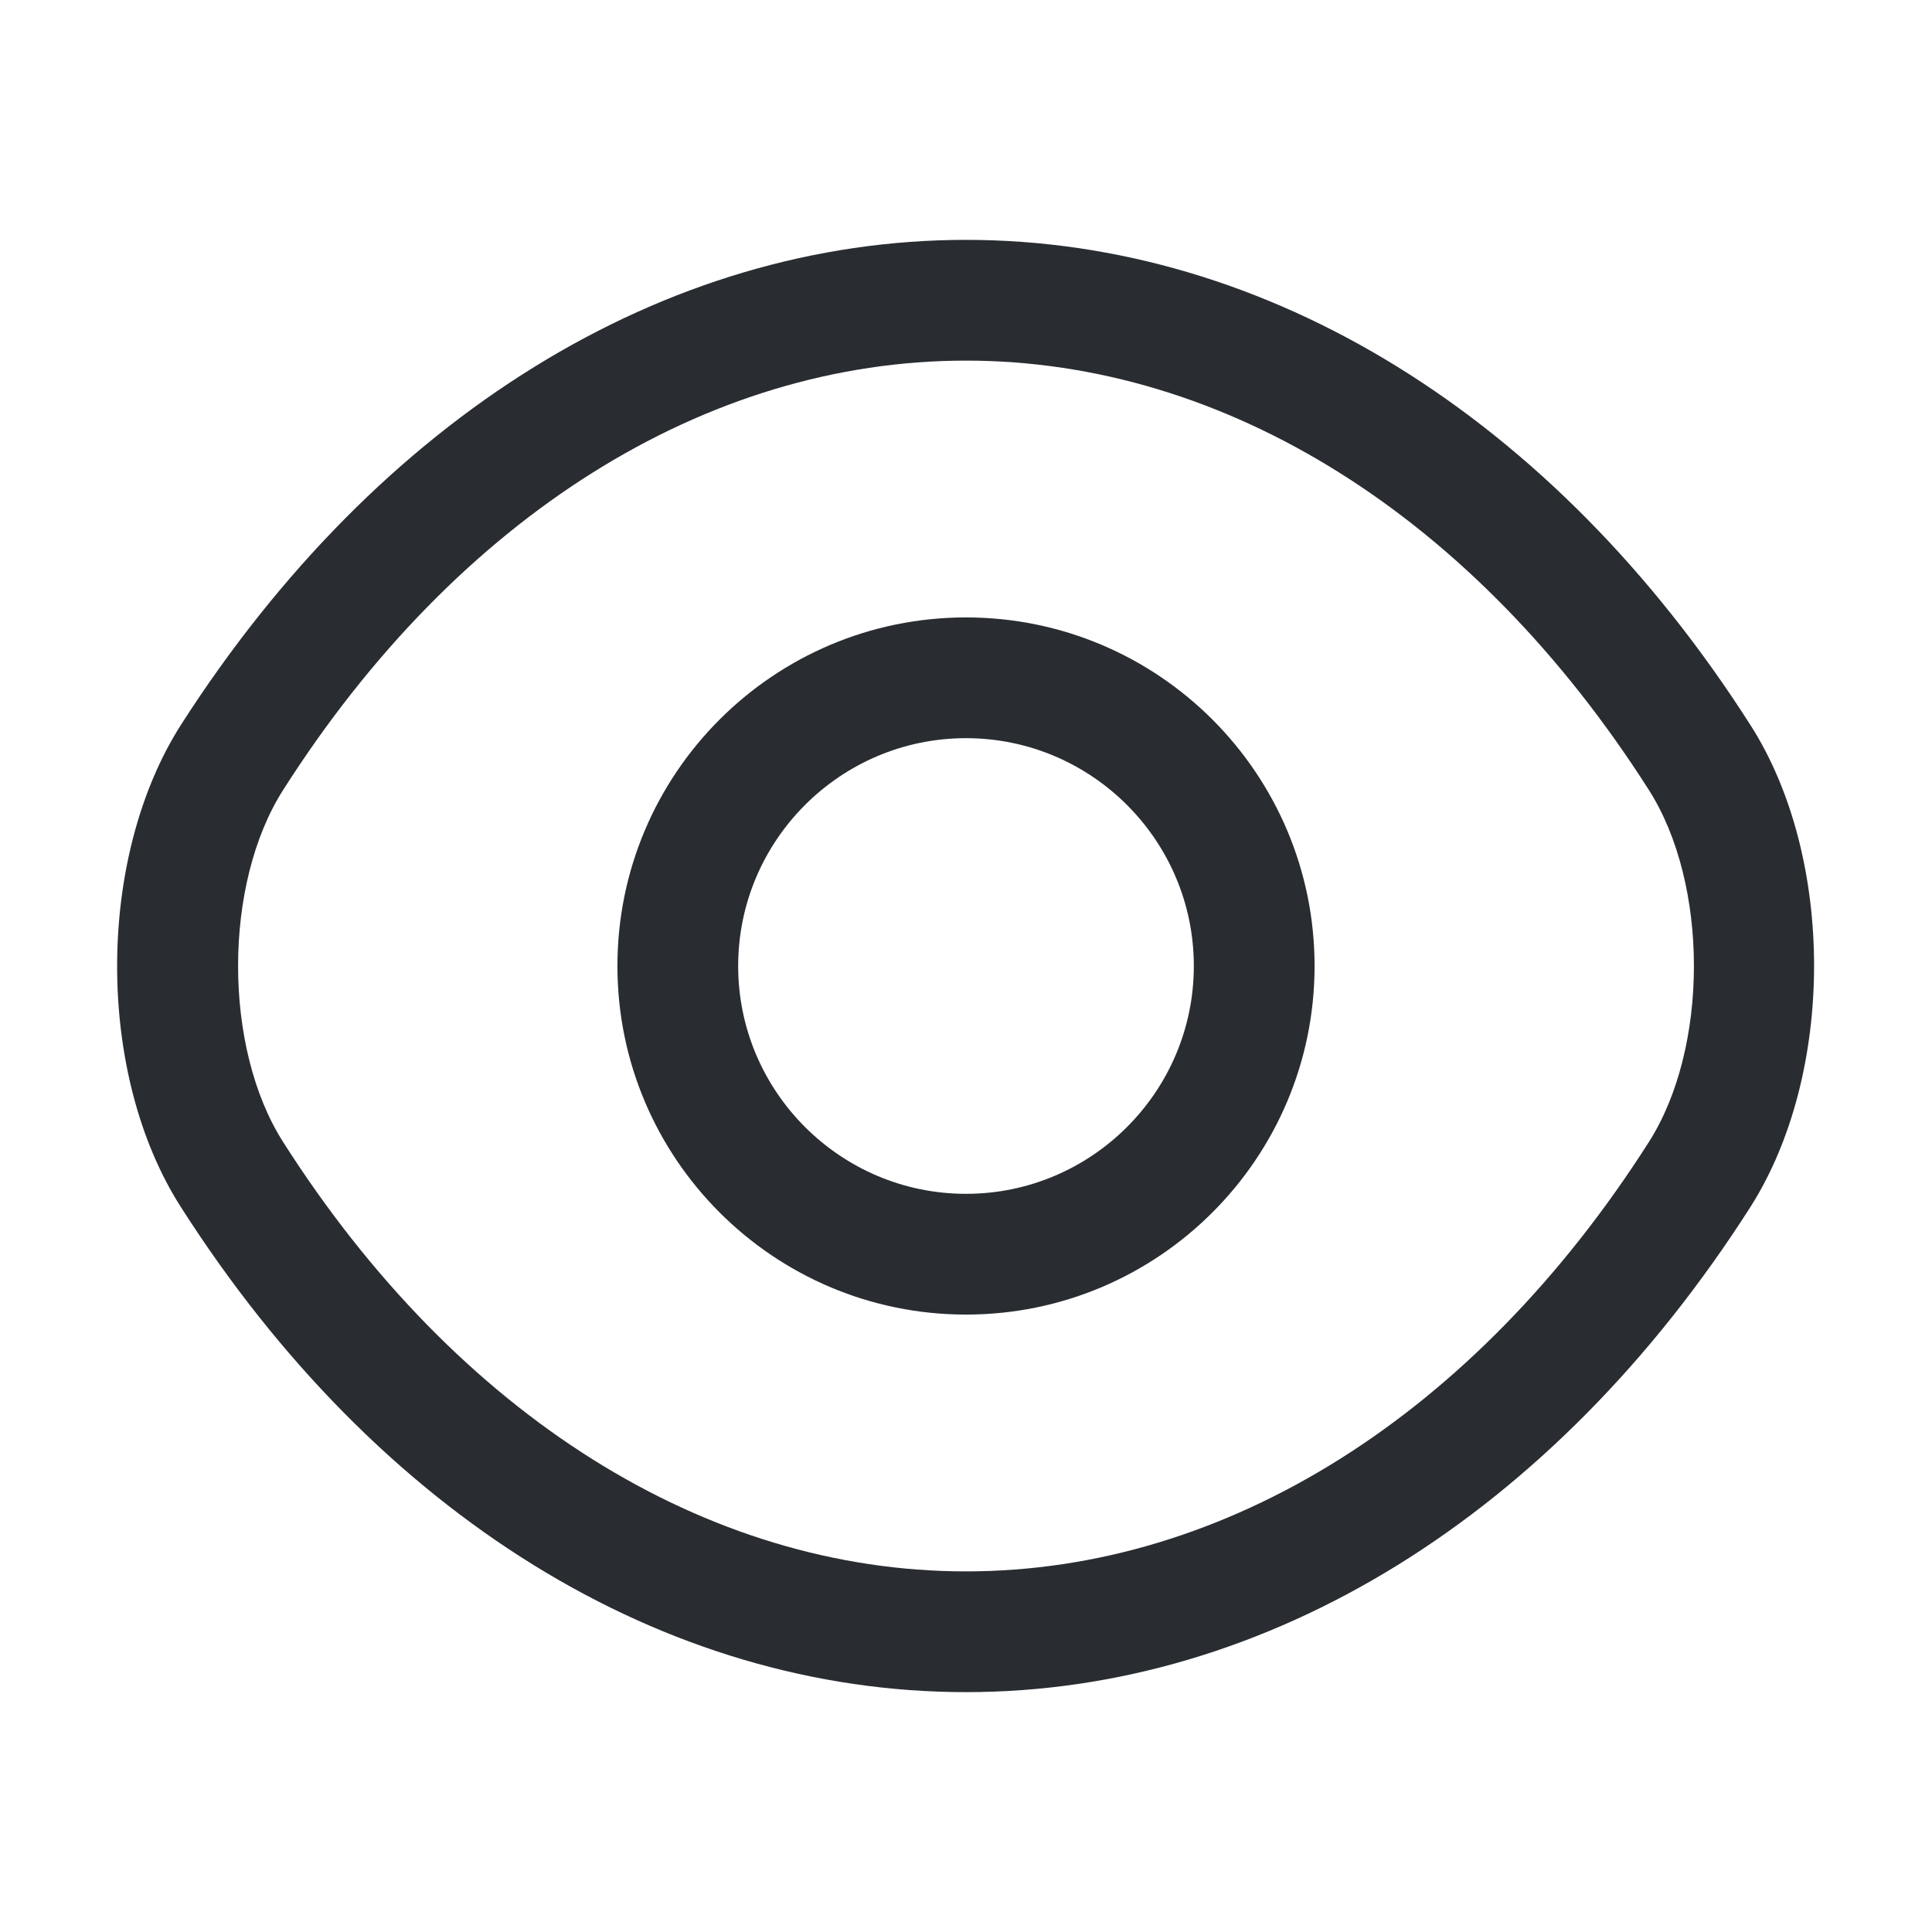 <svg width="26" height="26" viewBox="0 0 26 26" fill="none" xmlns="http://www.w3.org/2000/svg">
  <path d="M13 17.691C10.411 17.691 8.309 15.589 8.309 13C8.309 10.411 10.411 8.309 13 8.309C15.589 8.309 17.691 10.411 17.691 13C17.691 15.589 15.589 17.691 13 17.691ZM13 9.934C11.31 9.934 9.934 11.31 9.934 13C9.934 14.69 11.31 16.066 13 16.066C14.69 16.066 16.066 14.69 16.066 13C16.066 11.31 14.69 9.934 13 9.934Z" fill="#292D32"/>
  <path d="M13 22.772C8.927 22.772 5.081 20.388 2.438 16.25C1.289 14.463 1.289 11.548 2.438 9.75C5.092 5.612 8.938 3.228 13 3.228C17.062 3.228 20.908 5.612 23.552 9.75C24.7 11.537 24.7 14.452 23.552 16.25C20.908 20.388 17.062 22.772 13 22.772ZM13 4.853C9.501 4.853 6.153 6.955 3.813 10.627C3.001 11.895 3.001 14.105 3.813 15.373C6.153 19.045 9.501 21.147 13 21.147C16.499 21.147 19.847 19.045 22.187 15.373C22.999 14.105 22.999 11.895 22.187 10.627C19.847 6.955 16.499 4.853 13 4.853Z" fill="#292D32"/>
</svg>
